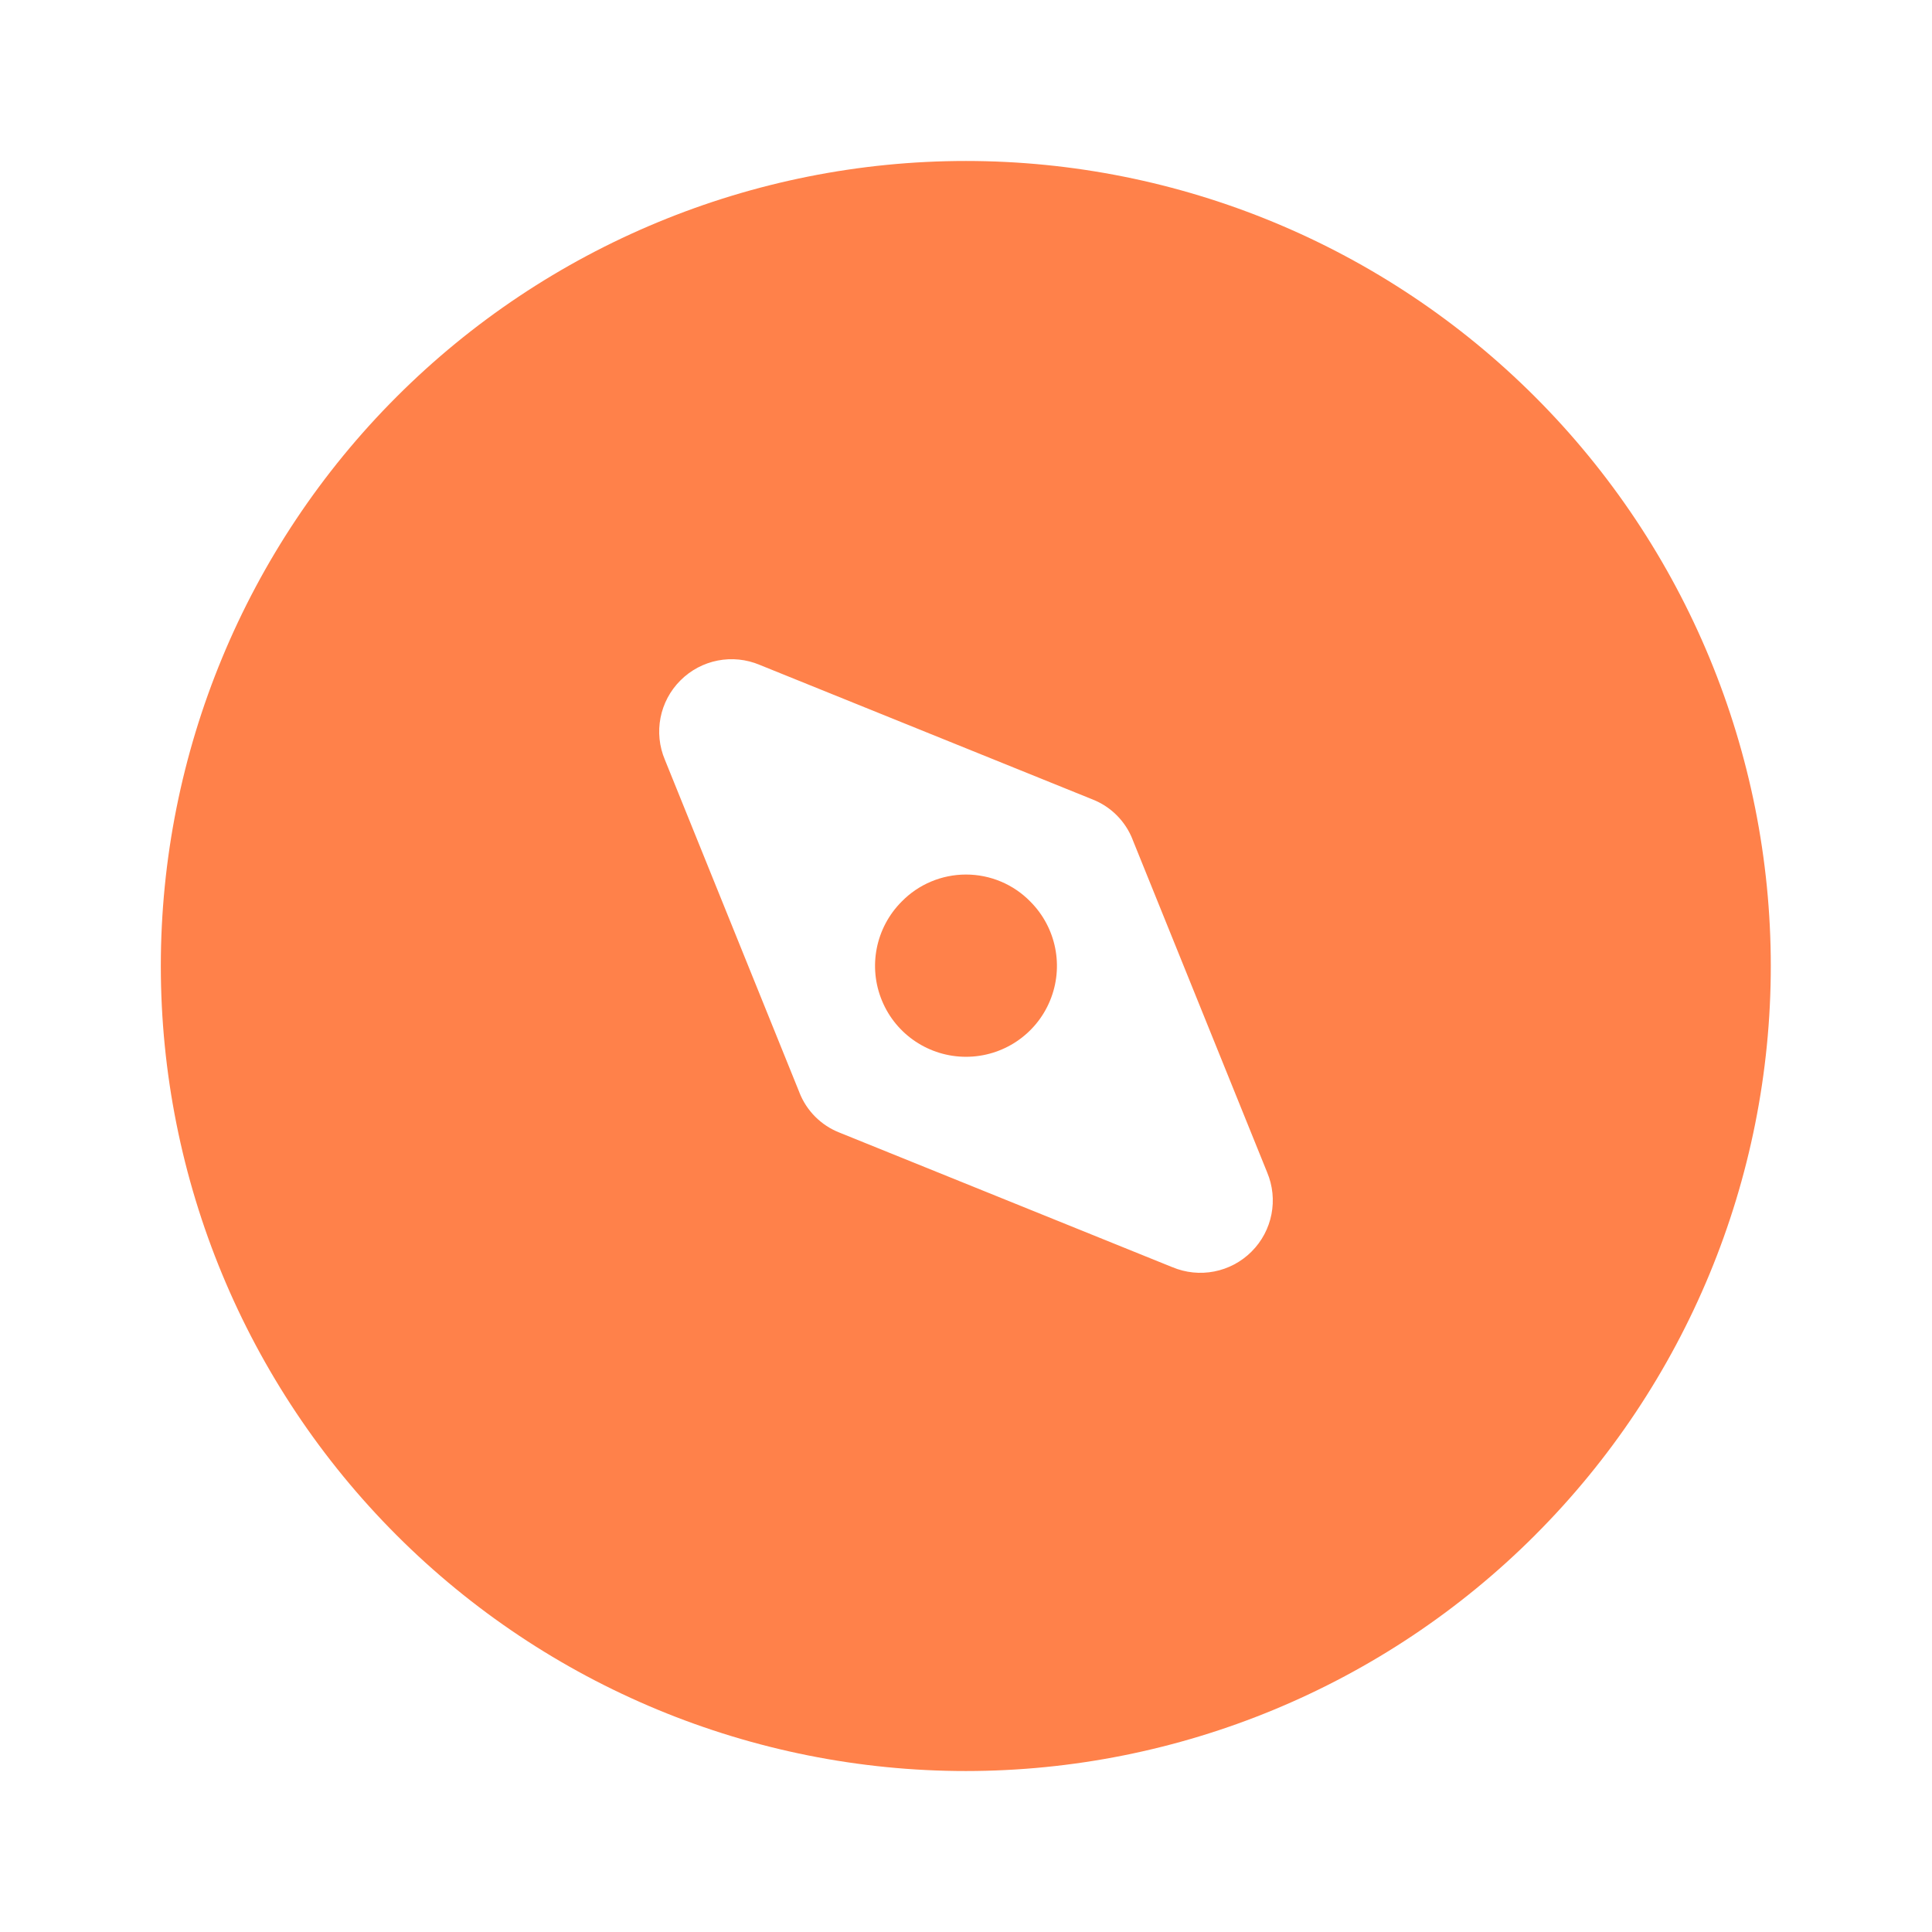 <?xml version="1.0" encoding="UTF-8"?>
<svg width="1200pt" height="1200pt" version="1.1" viewBox="0 0 1200 1200" xmlns="http://www.w3.org/2000/svg">
 <path d="m639.98 560.02c16.125 16.172 20.953 40.453 12.188 61.547-8.719 21.094-29.344 34.828-52.172 34.828s-43.453-13.734-52.172-34.828c-8.766-21.094-3.938-45.375 12.188-61.547 10.5-10.781 24.938-16.828 39.984-16.828s29.484 6.047 39.984 16.828zm313.5 393.52v-0.047c-93.75 93.797-220.92 146.48-353.53 146.53-132.61 0-259.82-52.688-353.58-146.44-93.797-93.797-146.48-220.97-146.48-353.58 0-132.61 52.688-259.78 146.48-353.58 93.75-93.75 220.97-146.44 353.58-146.44 132.61 0.047 259.78 52.734 353.53 146.53 93.75 93.75 146.39 220.92 146.39 353.48s-52.641 259.74-146.39 353.48zm-166.5-225.52-83.484-206.48v-0.047c-4.453-11.438-13.547-20.531-24.984-24.984l-206.53-83.484c-16.875-7.172-36.422-3.375-49.359 9.609-12.984 12.938-16.781 32.484-9.609 49.359l83.484 206.48v0.047c4.453 11.438 13.547 20.531 24.984 24.984l206.48 83.484h0.047c16.875 7.172 36.422 3.375 49.359-9.609 12.984-12.938 16.781-32.484 9.609-49.359z" fill="#ff814a"/>
</svg>

